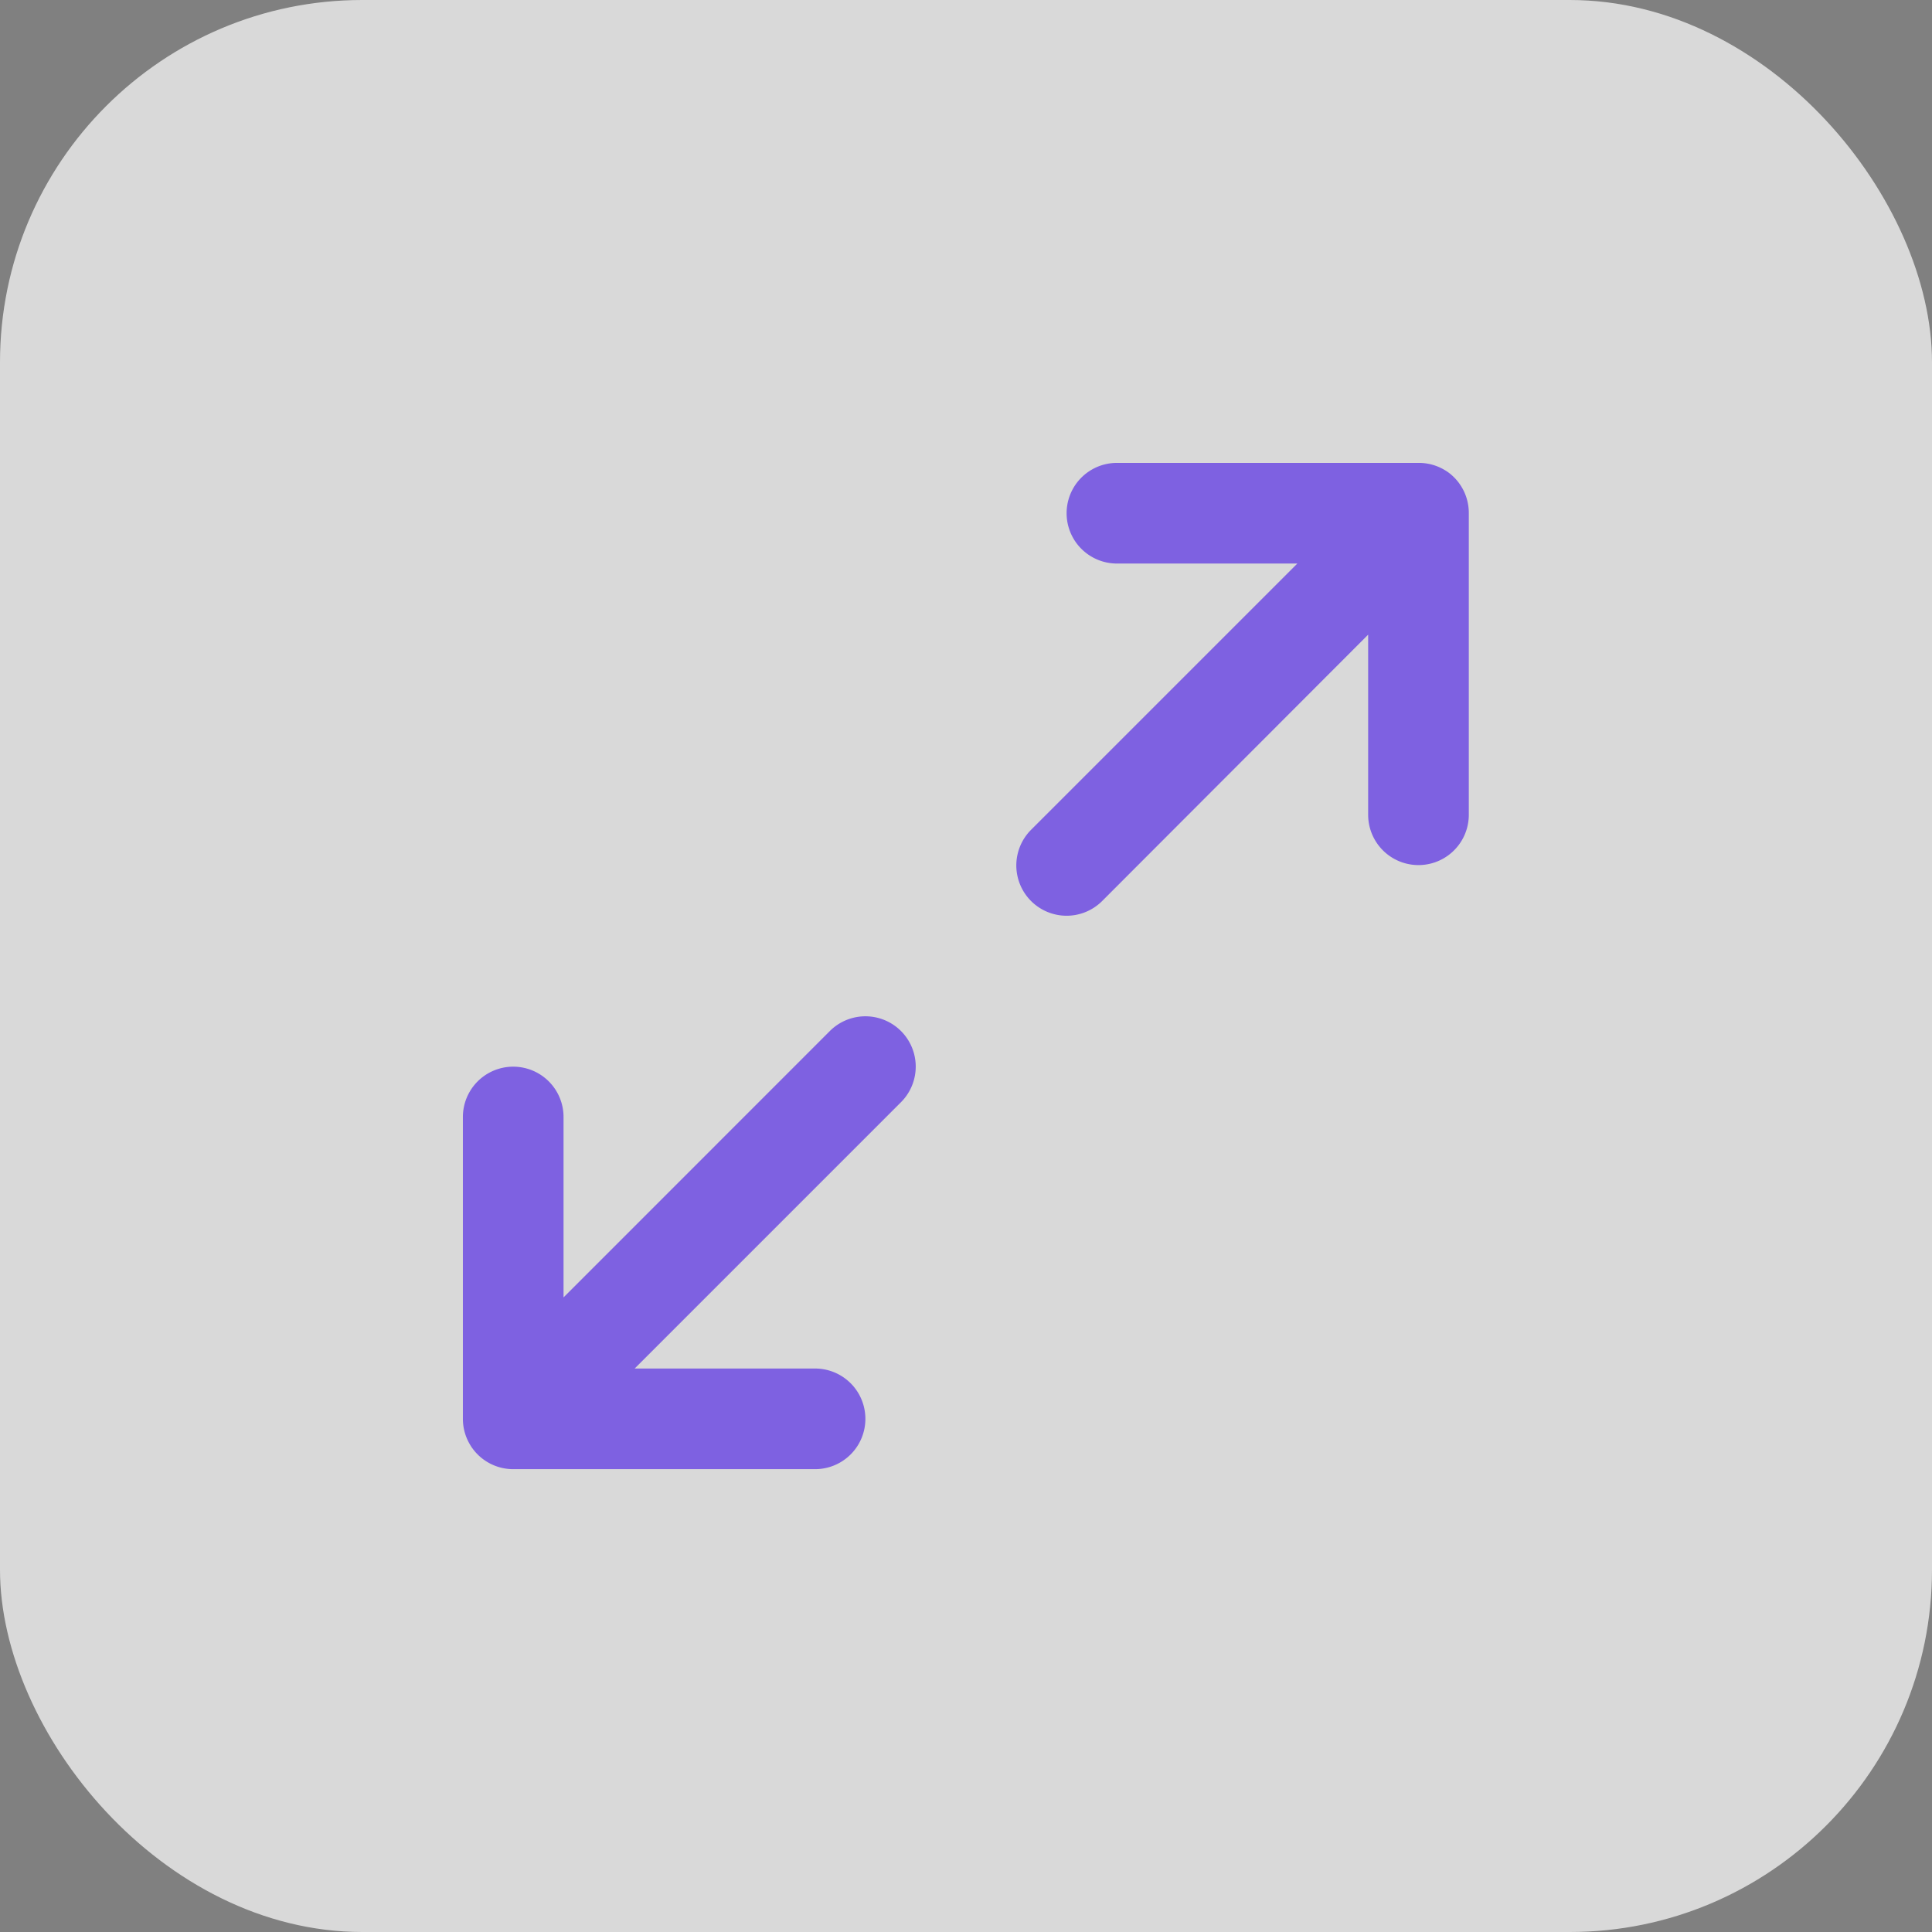 <svg id="icon-max-normal" xmlns="http://www.w3.org/2000/svg" xmlns:xlink="http://www.w3.org/1999/xlink" width="32" height="32" viewBox="0 0 32 32">
  <rect x="0" y="0" width="32" height="32" fill="#808080" stroke="none"/>
  <defs>
    <clipPath id="clip-path">
      <path id="Combined_Shape" data-name="Combined Shape" d="M.833,16.667a.833.833,0,0,1-.672-.341h0L.149,16.31v0l-.01-.015v0l-.01-.016h0l-.01-.017h0A.829.829,0,0,1,0,15.834v-5a.833.833,0,1,1,1.667,0v2.988L6.078,9.41a.833.833,0,0,1,1.178,1.179L2.845,15H5.833a.833.833,0,1,1,0,1.667ZM9.41,7.256a.834.834,0,0,1,0-1.178l4.411-4.411H10.833a.833.833,0,1,1,0-1.667h5a.829.829,0,0,1,.423.115h0l.017.01h0l.016.01h0l.015.01h0l.016.011h0a.833.833,0,0,1,.341.672v5a.833.833,0,1,1-1.667,0V2.845L10.589,7.256a.833.833,0,0,1-1.179,0Z" transform="translate(7.667 7.667)" fill="rgba(87,46,229,0.7)"/>
    </clipPath>
  </defs>
  <rect id="Rectangle_Copy_2" data-name="Rectangle Copy 2" width="32" height="32" rx="6" fill="#fff" opacity="0.7"/>
  <path id="Combined_Shape-2" data-name="Combined Shape" d="M.833,16.667a.833.833,0,0,1-.672-.341h0L.149,16.31v0l-.01-.015v0l-.01-.016h0l-.01-.017h0A.829.829,0,0,1,0,15.834v-5a.833.833,0,1,1,1.667,0v2.988L6.078,9.41a.833.833,0,0,1,1.178,1.179L2.845,15H5.833a.833.833,0,1,1,0,1.667ZM9.41,7.256a.834.834,0,0,1,0-1.178l4.411-4.411H10.833a.833.833,0,1,1,0-1.667h5a.829.829,0,0,1,.423.115h0l.017.01h0l.016.01h0l.015.01h0l.016.011h0a.833.833,0,0,1,.341.672v5a.833.833,0,1,1-1.667,0V2.845L10.589,7.256a.833.833,0,0,1-1.179,0Z" transform="translate(7.667 7.667)" fill="rgba(87,46,229,0.7)"/>
</svg>

